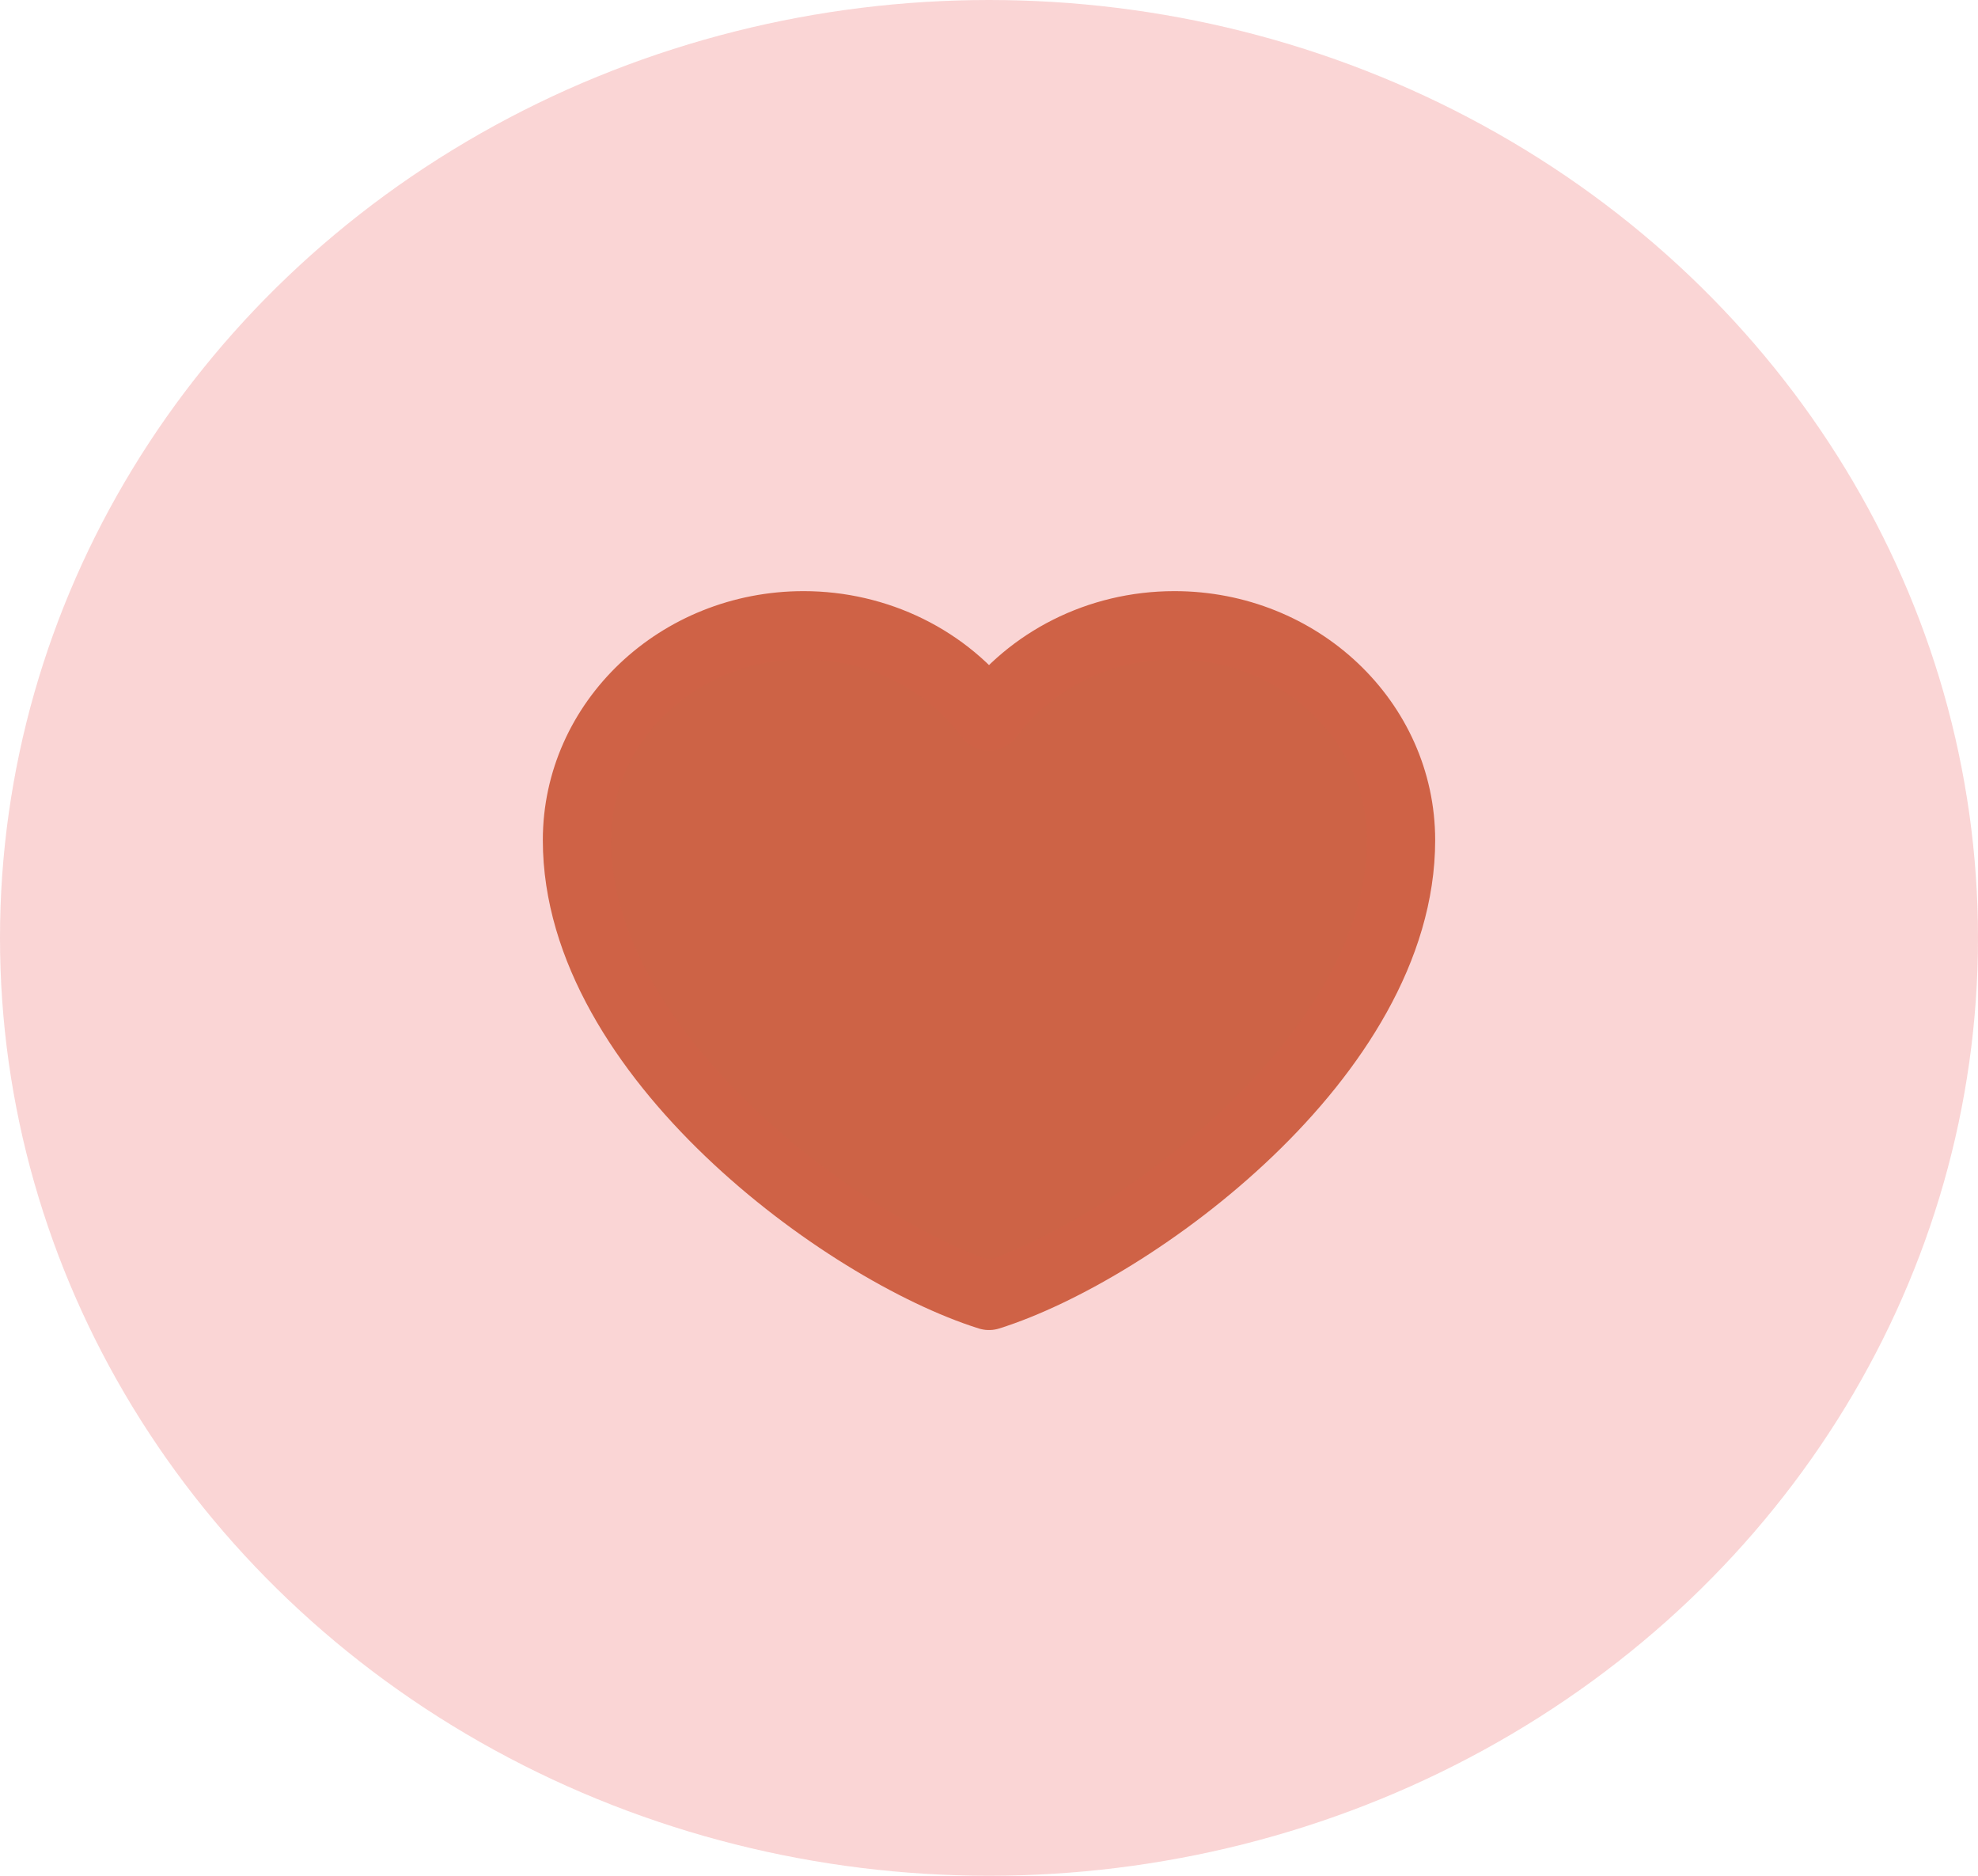 <svg width="58" height="55" viewBox="0 0 58 55" fill="none" xmlns="http://www.w3.org/2000/svg">
<ellipse cx="29" cy="27.5" rx="29" ry="27.5" fill="#EC5252" fill-opacity="0.24"/>
<path d="M23.563 18.333C19.892 18.333 16.917 21.155 16.917 24.635C16.917 30.938 24.771 36.667 29 37.999C33.229 36.667 41.083 30.938 41.083 24.635C41.083 21.155 38.108 18.333 34.438 18.333C32.19 18.333 30.202 19.392 29 21.011C28.387 20.183 27.573 19.508 26.627 19.042C25.68 18.576 24.629 18.333 23.563 18.333Z" fill="#CD6346" stroke="#CF6246" stroke-width="2" stroke-linecap="round" stroke-linejoin="round"/>
</svg>

